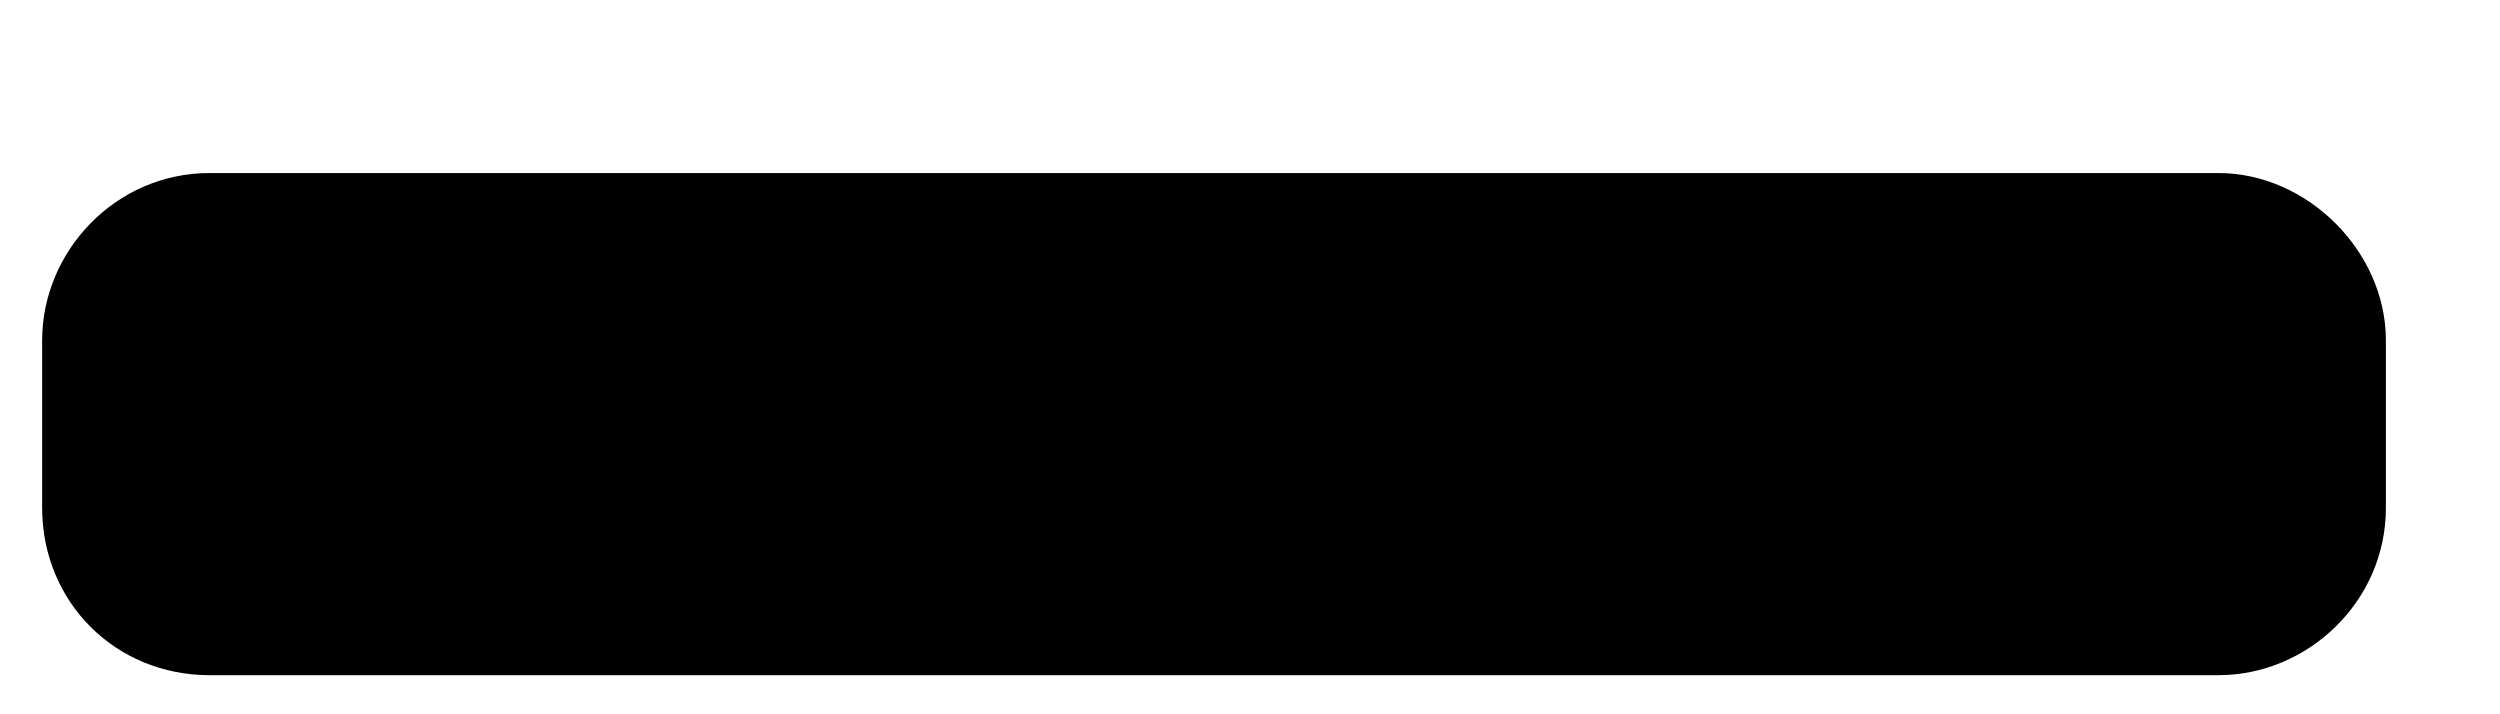 <svg width="14" height="4" viewBox="0 0 14 4" fill="none" xmlns="http://www.w3.org/2000/svg">
<path d="M12.423 0.969C12.921 0.969 13.361 1.408 13.361 1.906V2.844C13.361 3.371 12.921 3.781 12.423 3.781H1.173C0.646 3.781 0.236 3.371 0.236 2.844V1.906C0.236 1.408 0.646 0.969 1.173 0.969H12.423Z" fill="black"/>
</svg>
